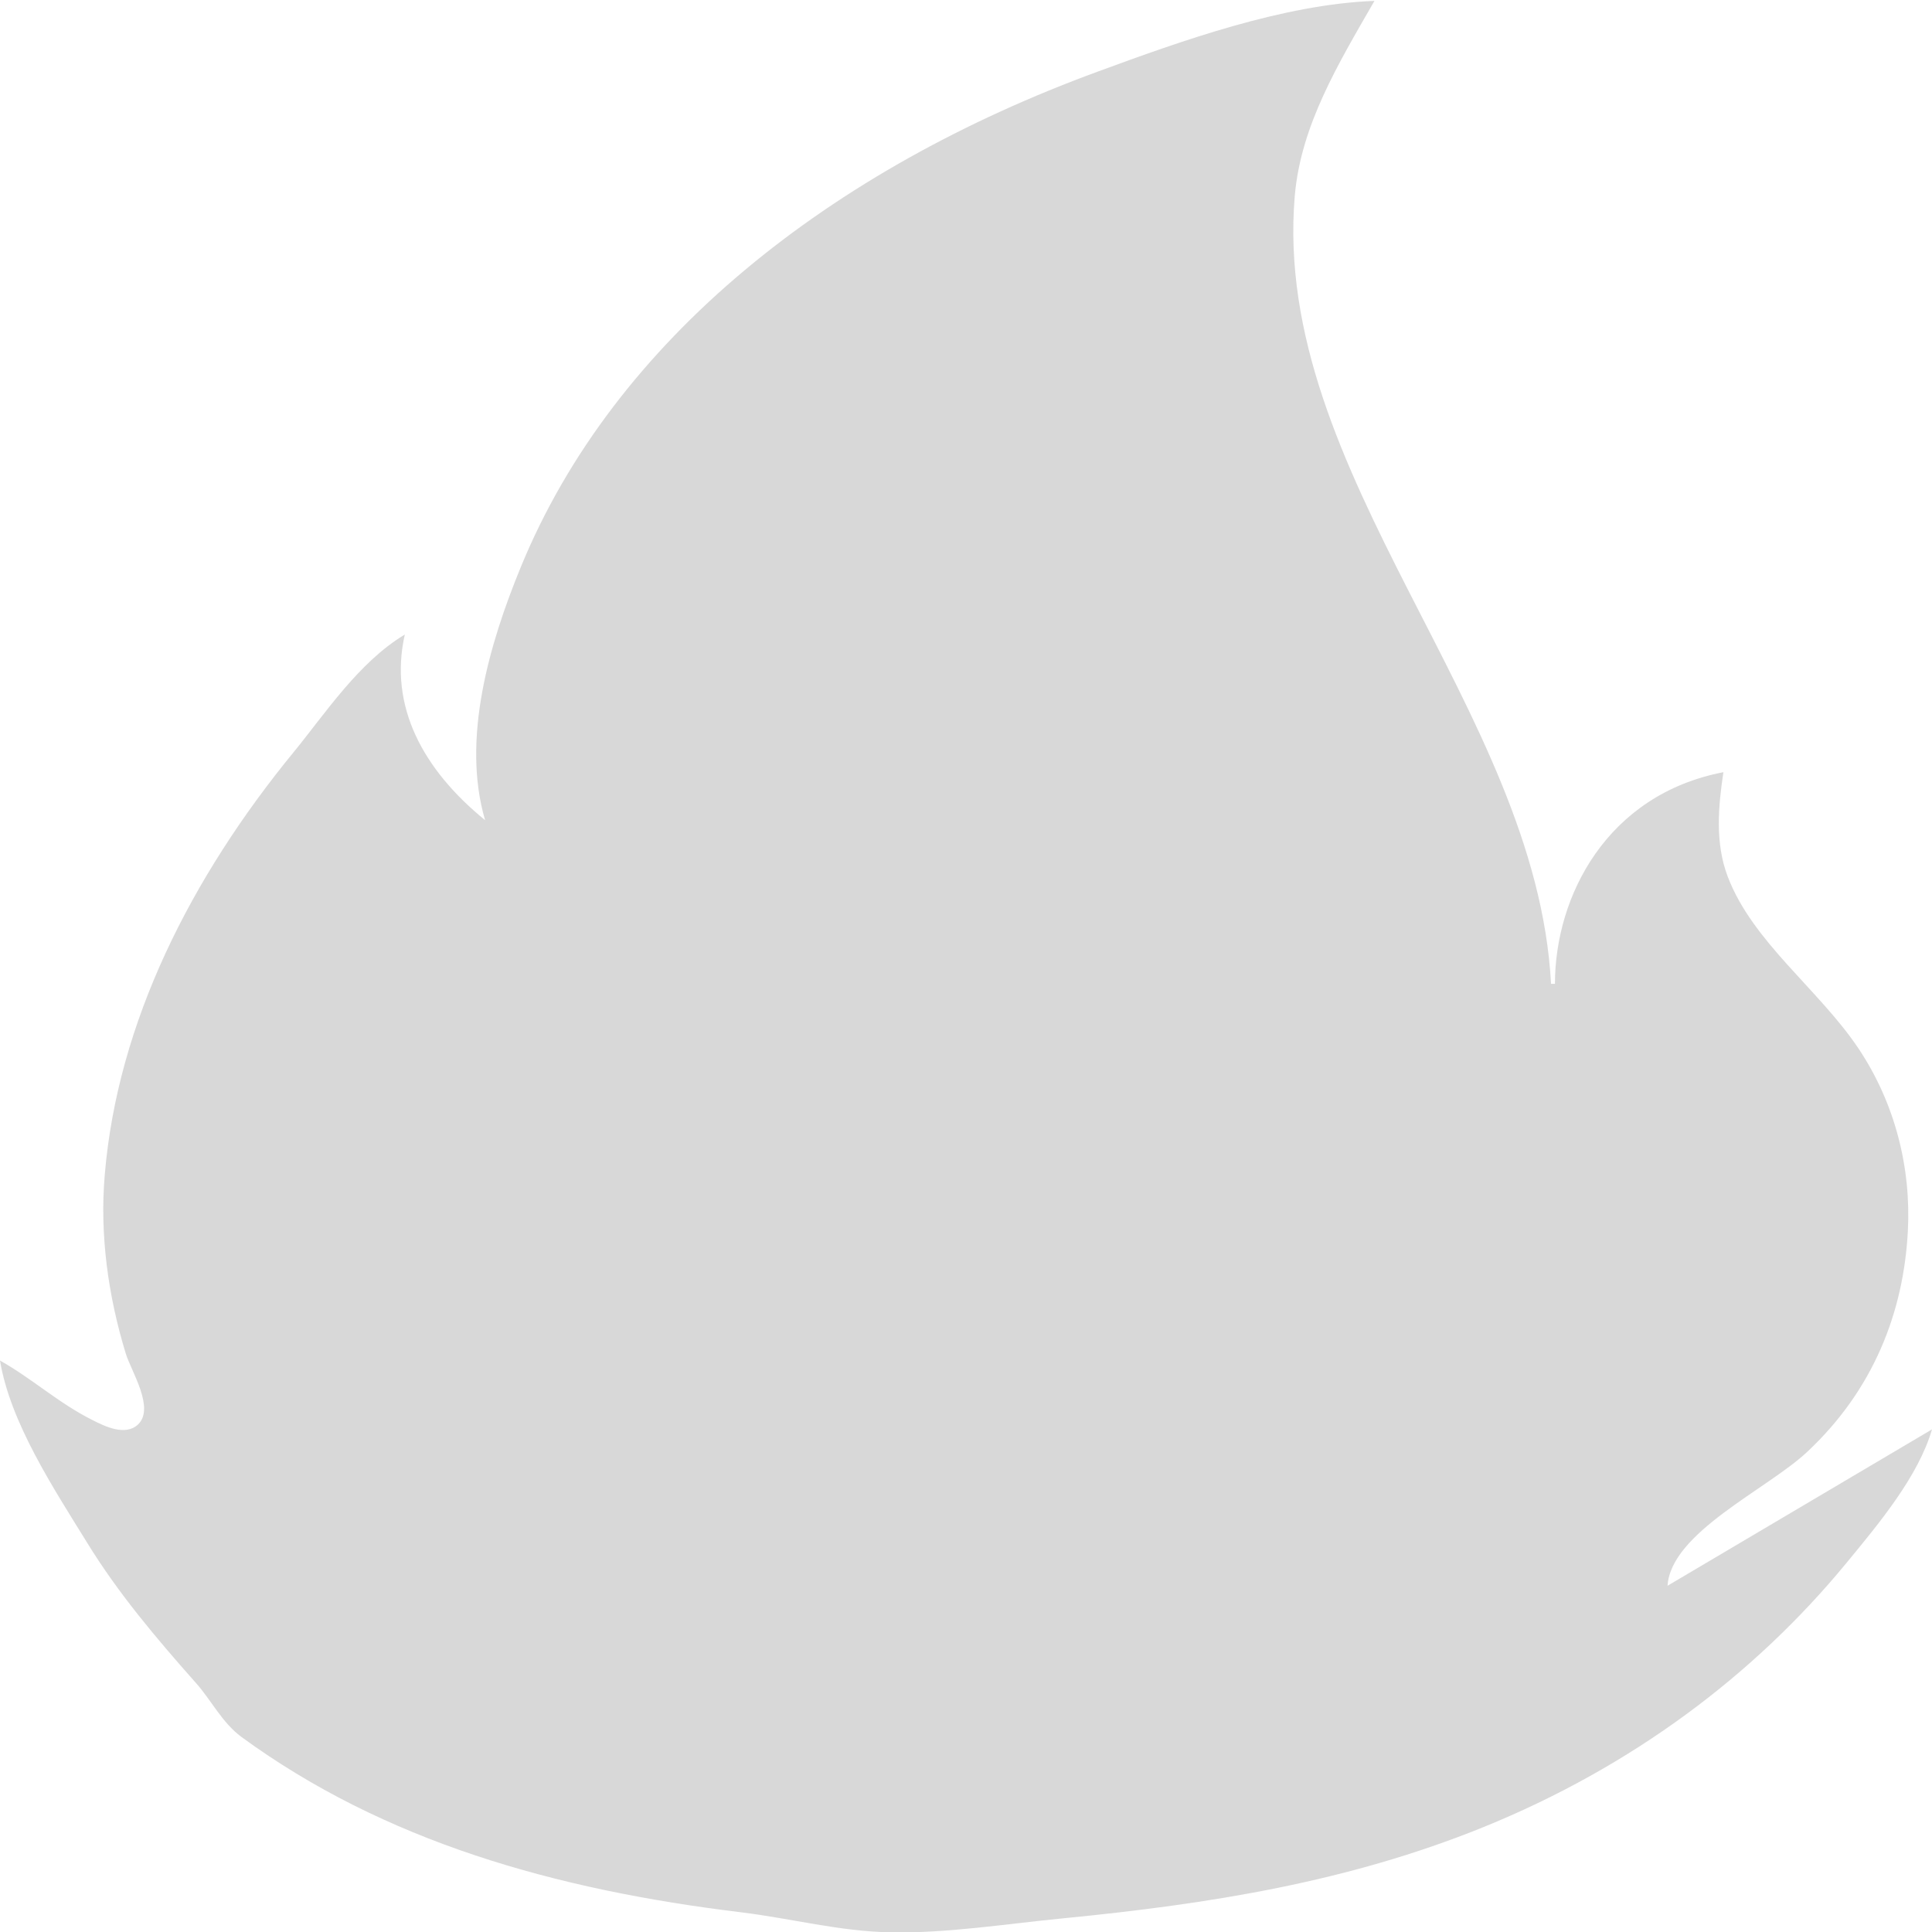 <?xml version="1.0" encoding="utf-8"?>
<!-- Generator: Adobe Illustrator 24.0.1, SVG Export Plug-In . SVG Version: 6.00 Build 0)  -->
<svg version="1.1" id="Camada_1" xmlns="http://www.w3.org/2000/svg" xmlns:xlink="http://www.w3.org/1999/xlink" x="0px" y="0px"
	 viewBox="0 0 64 64" style="enable-background:new 0 0 64 64;" xml:space="preserve">
<path style="opacity:0.5;fill:#B3B3B3;" d="M16.07,27.17c-2.05-1.67-3.2-3.77-2.66-6.15c-1.52,0.91-2.64,2.62-3.67,3.88
	c-3.42,4.17-5.85,8.98-6.27,14.02c-0.17,1.97,0.11,4.01,0.7,5.93c0.18,0.58,0.97,1.8,0.4,2.34c-0.42,0.39-1.1,0.06-1.51-0.15
	C1.94,46.48,1.07,45.67,0,45.07c0.34,2.05,1.76,4.21,2.89,6.04c1.02,1.66,2.27,3.14,3.6,4.64C7,56.32,7.35,57.06,8,57.54
	c4.72,3.45,10.37,5.06,16.57,5.81c1.63,0.2,3.25,0.63,4.91,0.66c1.87,0.04,3.86-0.28,5.71-0.46c4.91-0.48,9.47-1.21,13.94-3.02
	c4.93-2,8.99-5.05,12.04-8.76c1.08-1.31,2.38-2.87,2.83-4.42l-8.76,5.18c0.11-1.76,3.29-3.19,4.61-4.42
	c2.21-2.06,3.21-4.64,3.35-7.33c0.11-2.07-0.41-4.21-1.63-6.04c-1.31-1.96-3.52-3.54-4.34-5.71c-0.42-1.11-0.31-2.32-0.14-3.45
	c-3.85,0.74-5.58,4.1-5.58,7.01h-0.13c-0.48-9.11-9.26-16.87-8.49-26.09c0.2-2.35,1.44-4.38,2.64-6.47
	c-3.02,0.11-6.44,1.34-9.16,2.34c-8.84,3.24-16.02,8.86-19.12,16.42C16.21,21.32,15.28,24.49,16.07,27.17z"/>
</svg>
